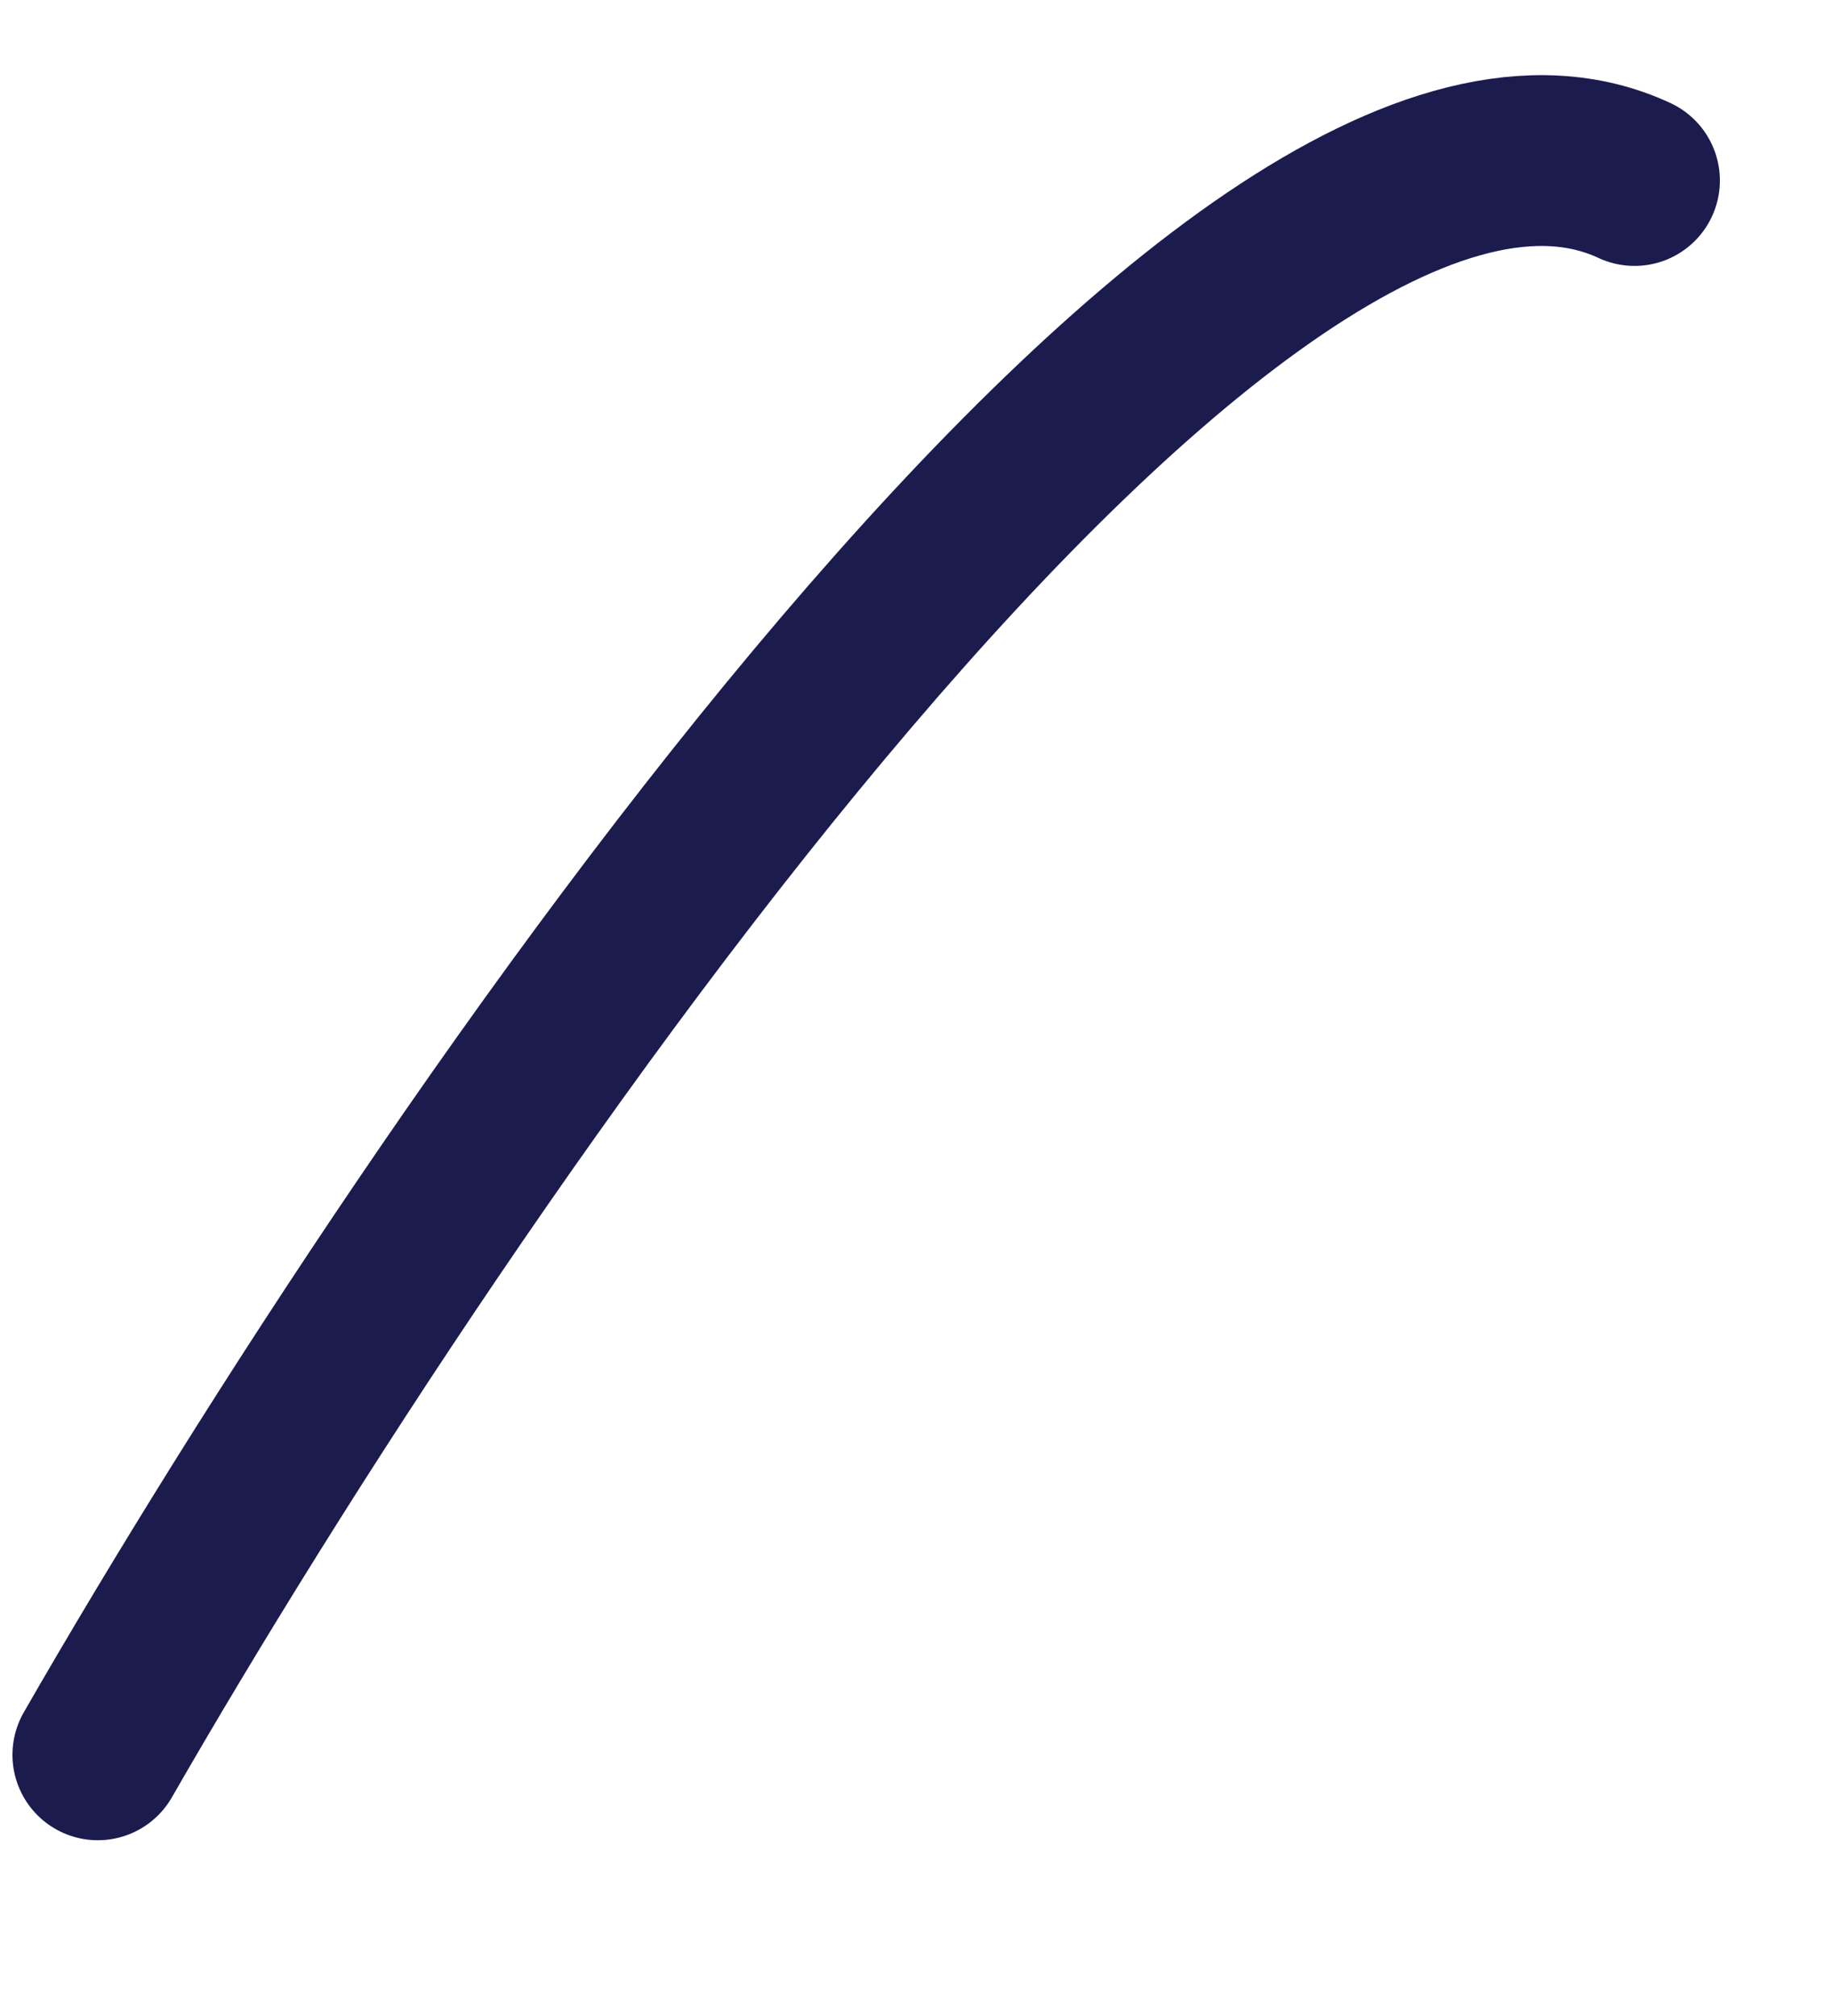 <svg width="10" height="11" viewBox="0 0 10 11" fill="none" xmlns="http://www.w3.org/2000/svg">
<path d="M0.534 9.575C2.423 6.289 6.746 -0.029 8.922 0.985" stroke="#1C1B4E" stroke-width="0.932" stroke-linecap="round"/>
</svg>
